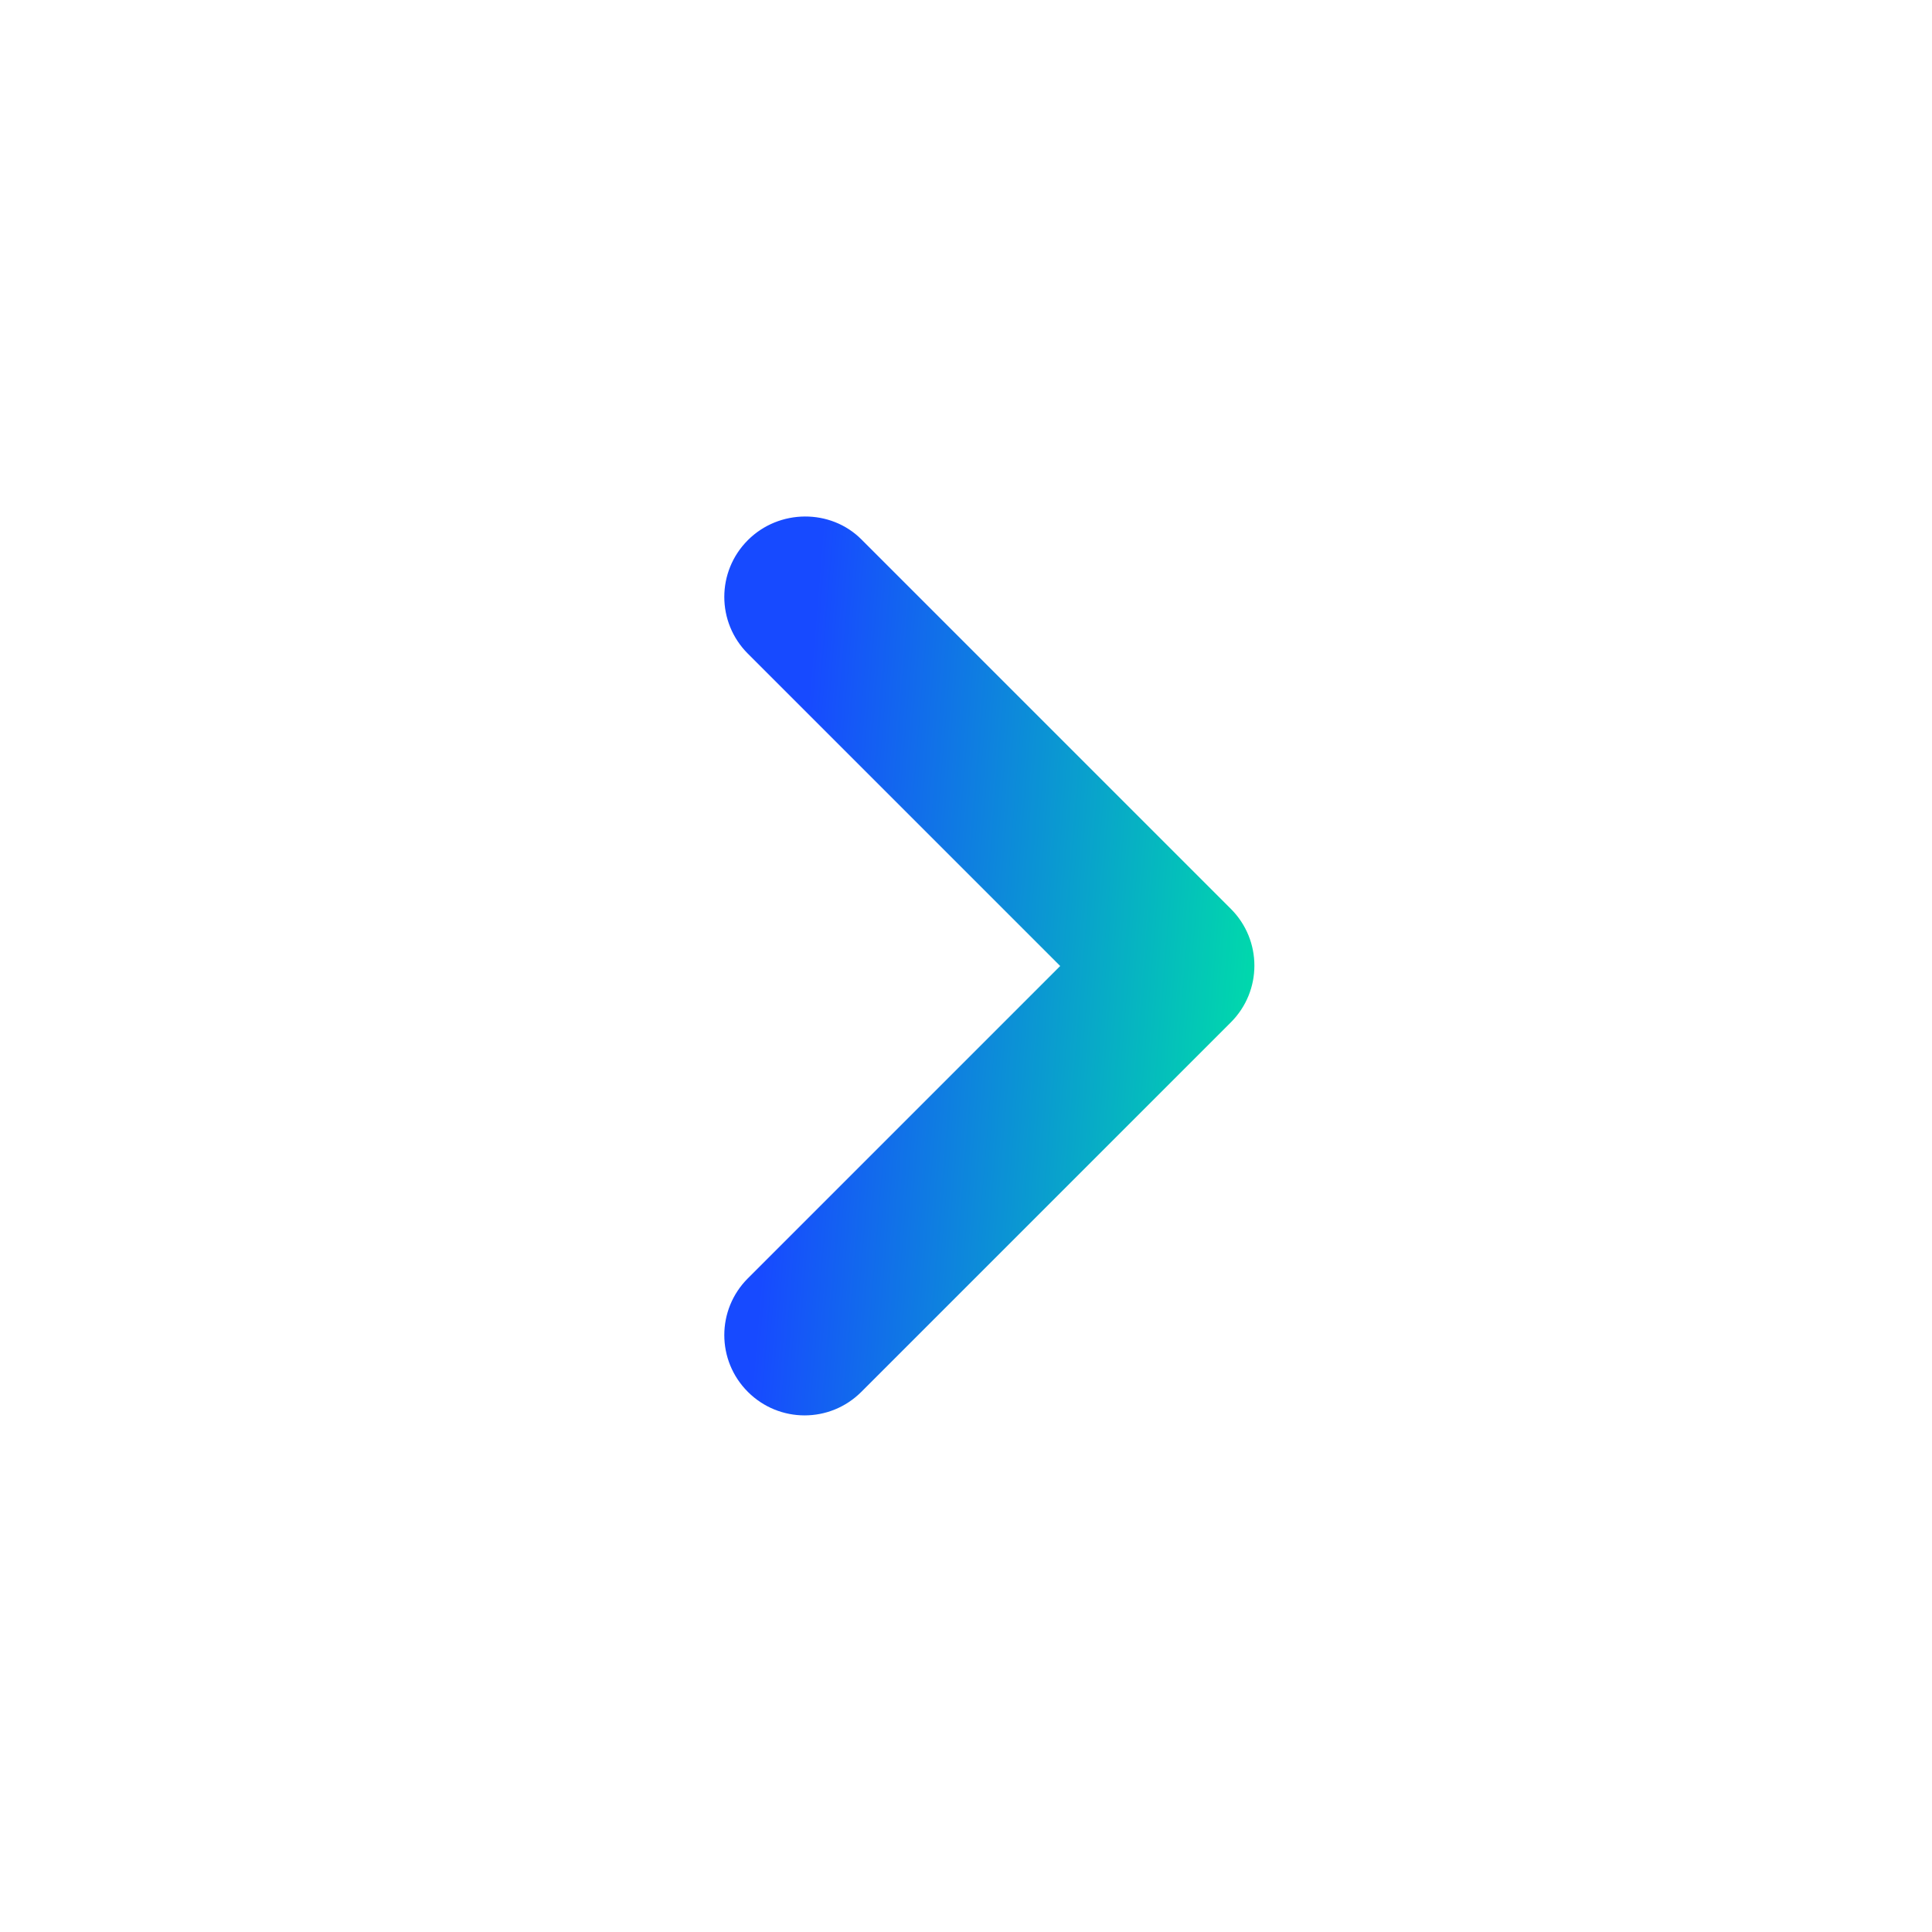 <svg width="24" height="24" viewBox="0 0 24 24" fill="none" xmlns="http://www.w3.org/2000/svg">
<path d="M9.29 6.71C8.9 7.1 8.9 7.73 9.29 8.12L13.17 12L9.29 15.88C8.9 16.27 8.9 16.9 9.29 17.29C9.68 17.68 10.31 17.68 10.7 17.29L15.29 12.7C15.68 12.31 15.68 11.68 15.29 11.29L10.7 6.7C10.32 6.32 9.68 6.32 9.29 6.71Z" fill="url(#paint0_linear_813_1412)"/>
<defs>
<linearGradient id="paint0_linear_813_1412" x1="9.309" y1="7.928" x2="15.891" y2="8.47" gradientUnits="userSpaceOnUse">
<stop offset="0.12" stop-color="#174AFF"/>
<stop offset="1" stop-color="#00D9AC"/>
</linearGradient>
</defs>
</svg>
